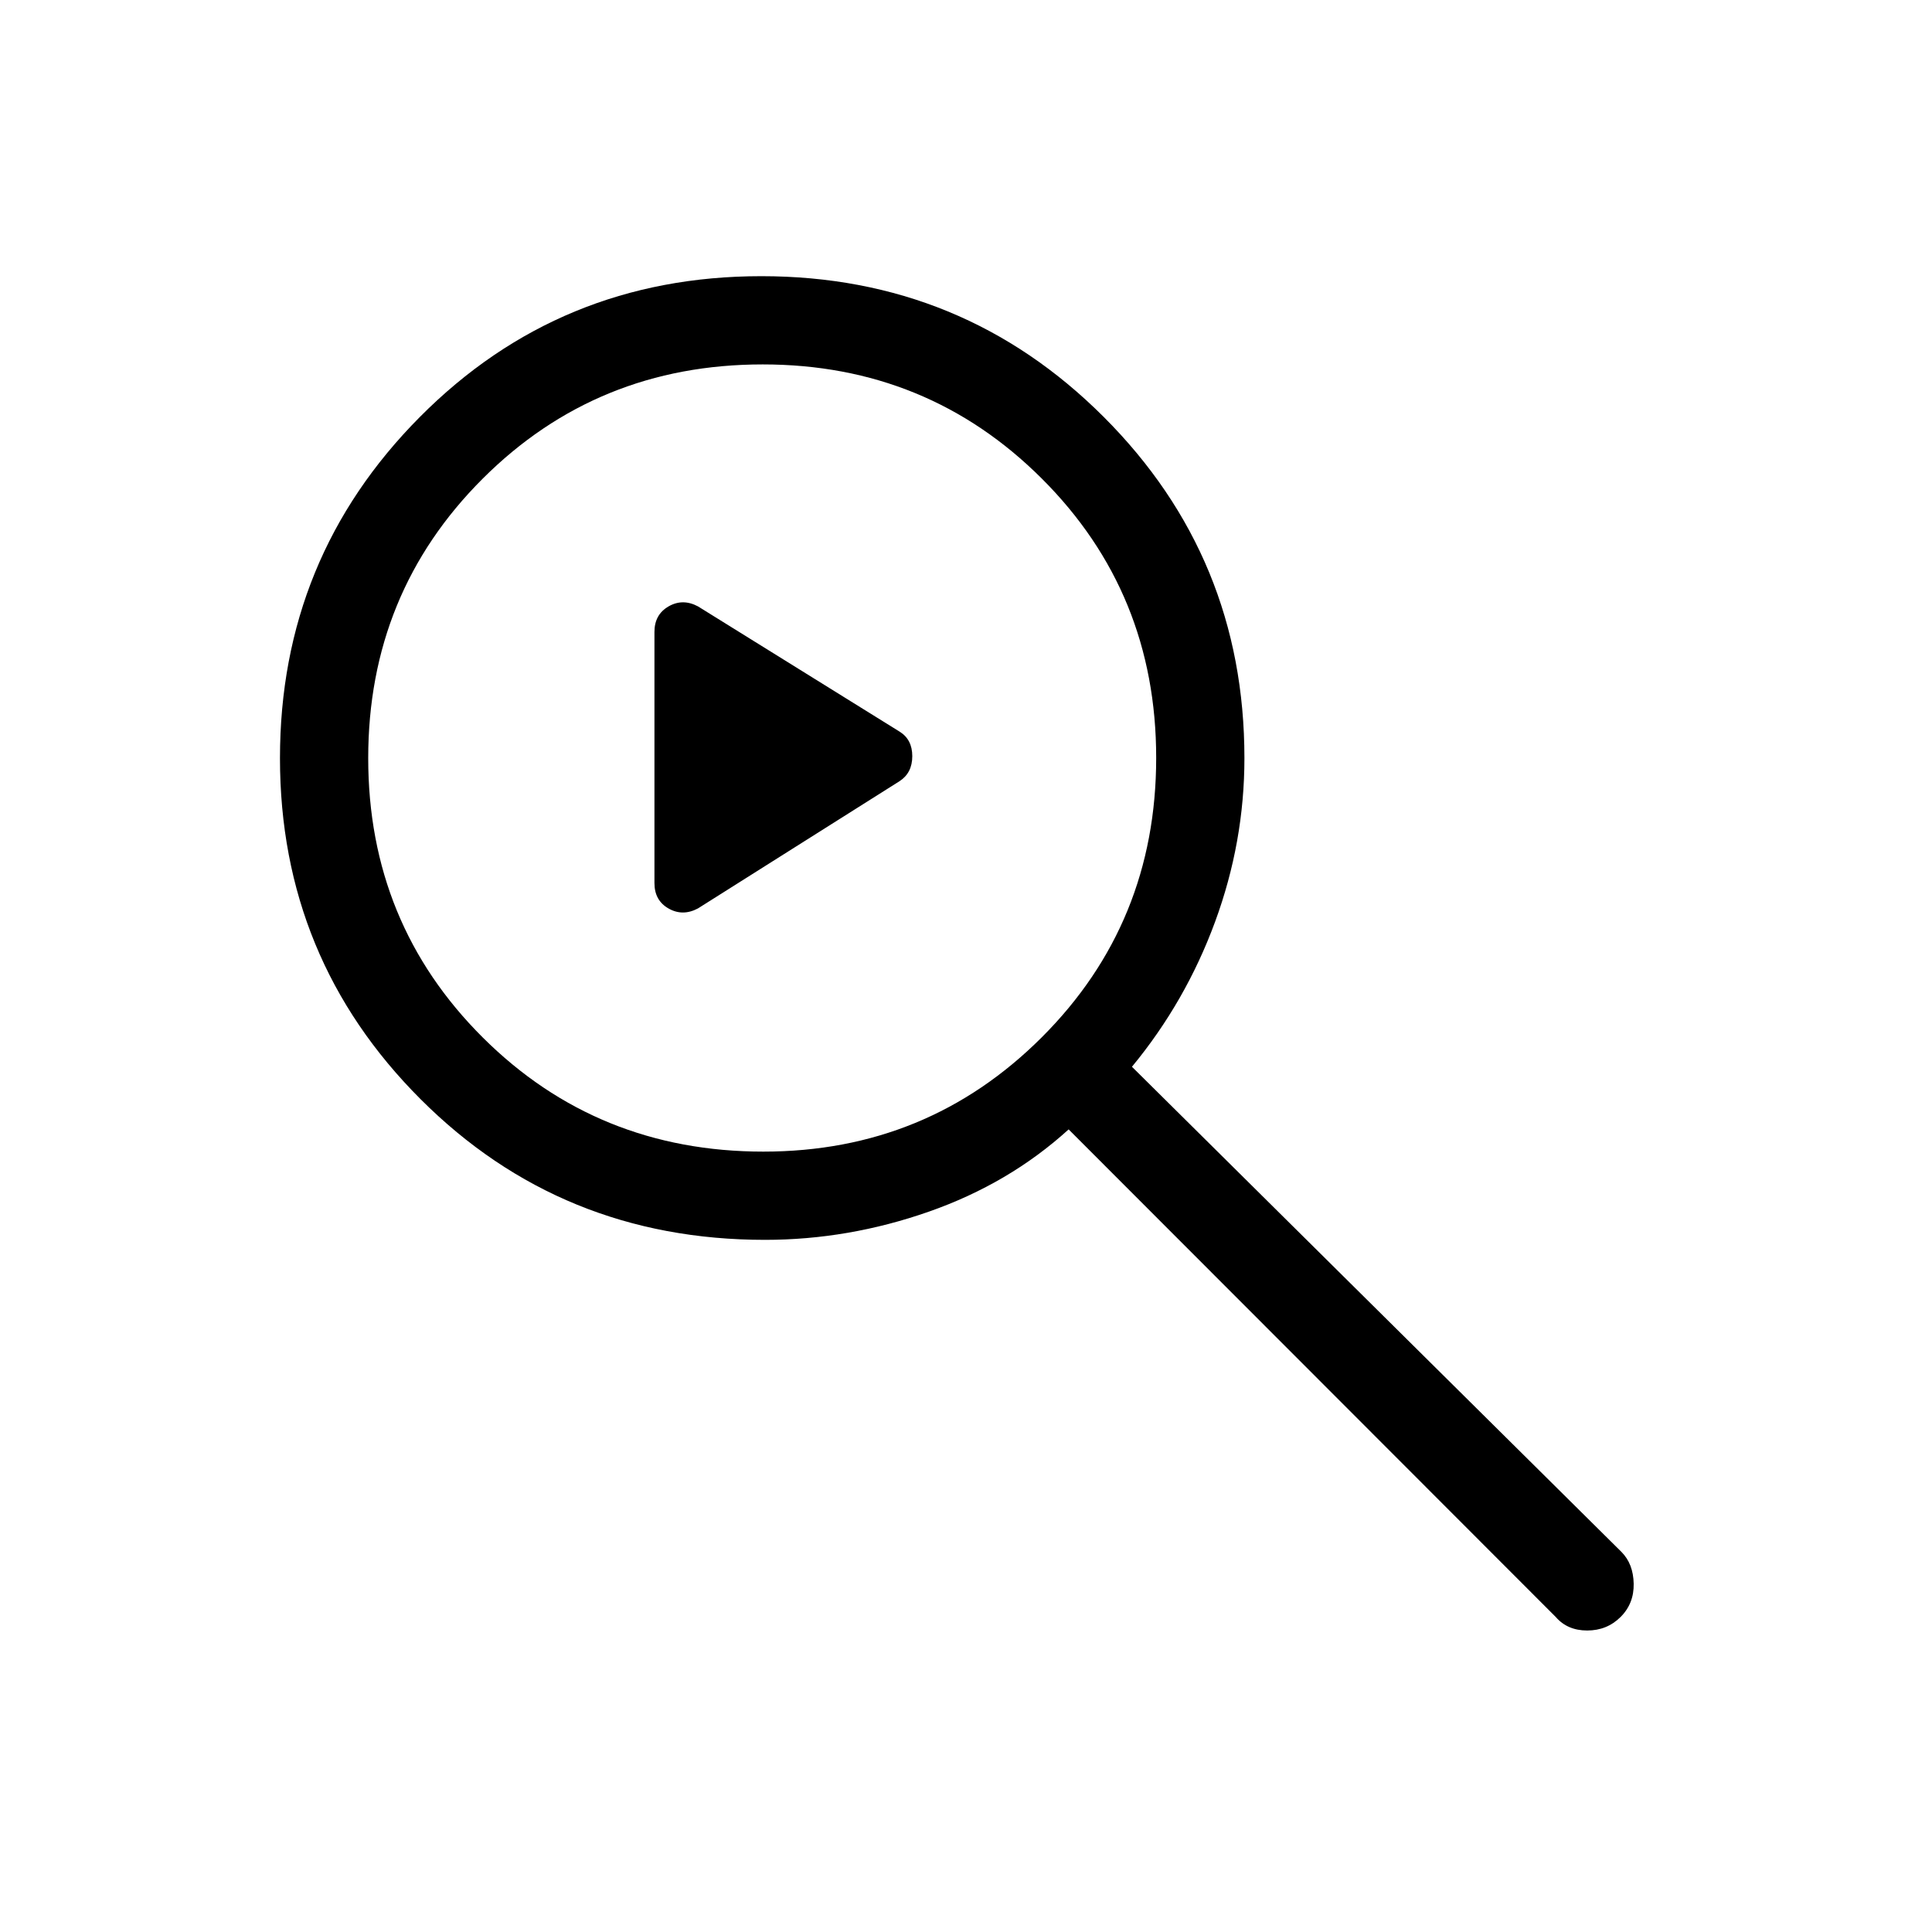 <svg xmlns="http://www.w3.org/2000/svg" height="48" viewBox="0 -960 960 960" width="48"><path d="M325.193-521.188v-124.819q0-8.64 7.026-12.681 7.027-4.042 14.603-.004L447-596.461q6.307 3.898 6.307 12.199T447-571.846l-100.178 63.23q-7.576 4.039-14.603.054-7.026-3.986-7.026-12.626Zm54.927 177.264q-101.241 0-171.122-69.884-69.882-69.885-69.882-169.461 0-99.577 69.507-169.538 69.506-69.961 169.681-69.961 100.174 0 170.108 69.921 69.933 69.921 69.933 169.56 0 41.672-14.577 81.325-14.577 39.654-41.307 72.03L805.693-188.86q5.883 5.915 6.075 15.791.193 9.876-6.538 16.568-6.731 6.692-16.568 6.692-9.837 0-15.653-6.754L530.998-398.809q-29.577 26.915-69.531 40.9-39.954 13.985-81.347 13.985Zm-.774-43.845q81.455 0 138.305-56.793Q574.5-501.355 574.5-583.428q0-82.072-56.849-138.784-56.85-56.711-138.651-56.711-82.314 0-139.176 56.793-56.862 56.793-56.862 138.865 0 82.073 56.919 138.784 56.92 56.712 139.465 56.712Z"/></svg>